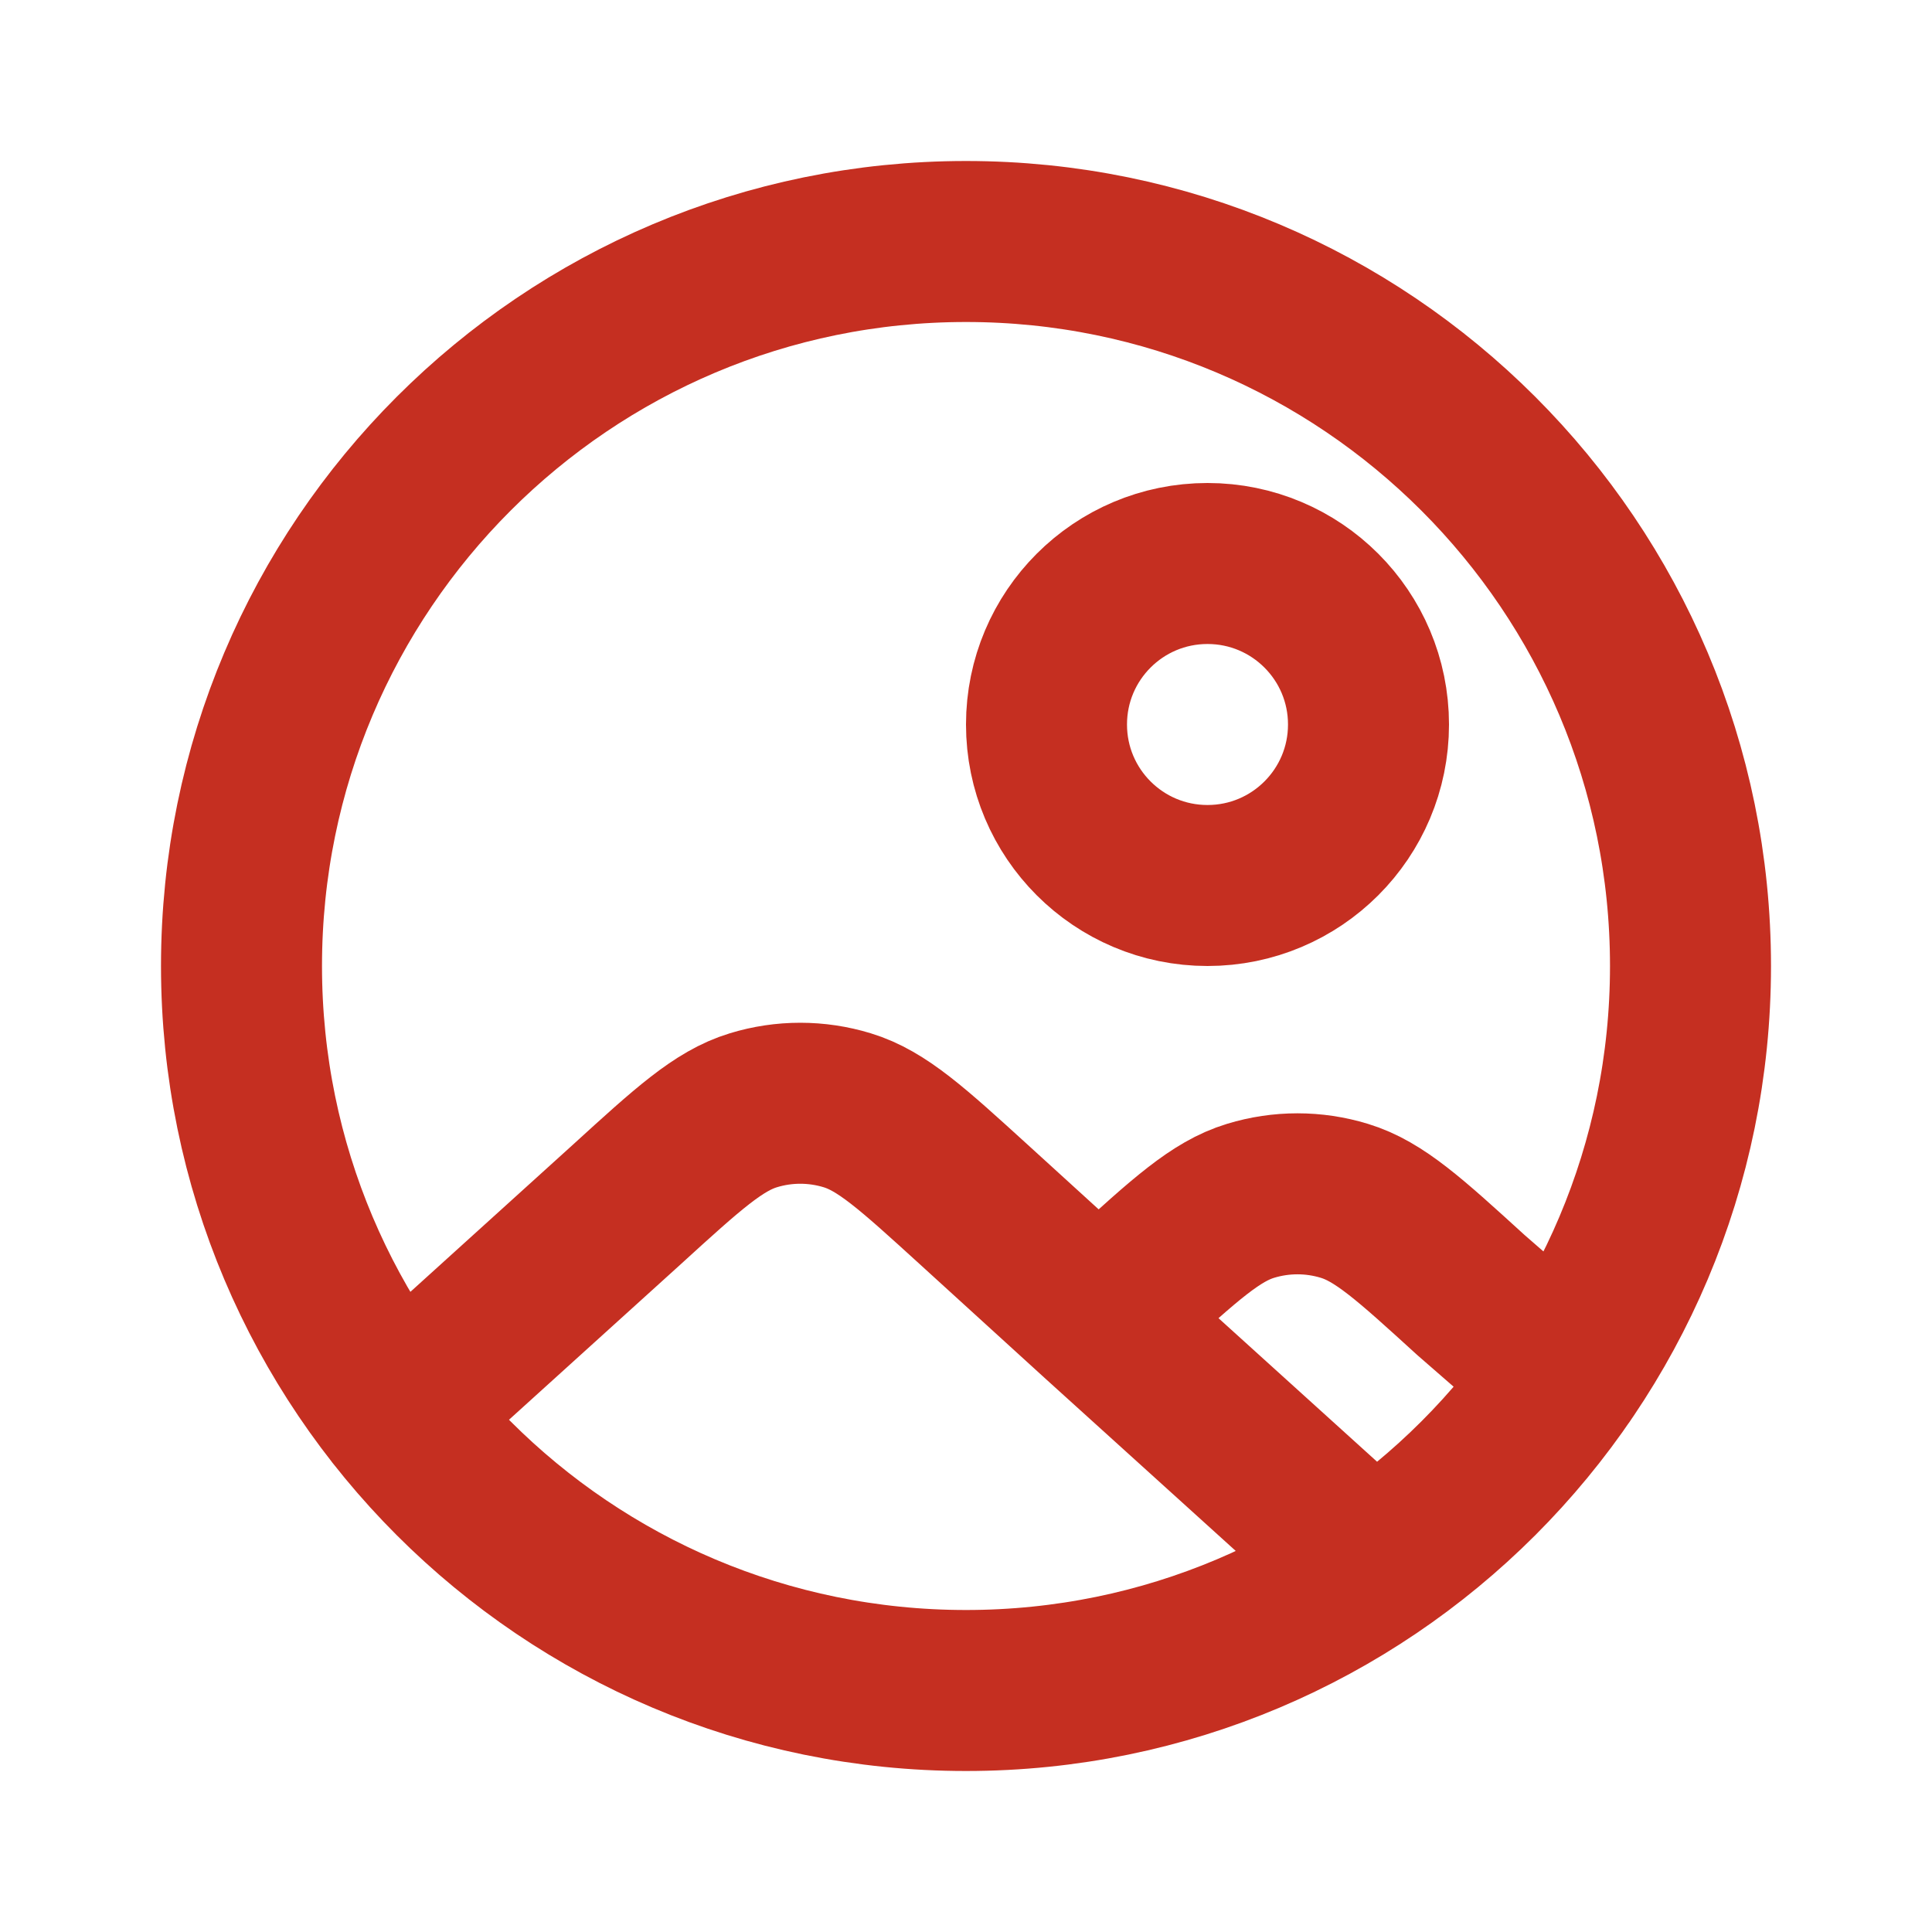 <!DOCTYPE svg PUBLIC "-//W3C//DTD SVG 1.1//EN" "http://www.w3.org/Graphics/SVG/1.1/DTD/svg11.dtd">
<!-- Uploaded to: SVG Repo, www.svgrepo.com, Transformed by: SVG Repo Mixer Tools -->
<svg width="800px" height="800px" viewBox="0 0 24 24" fill="none" xmlns="http://www.w3.org/2000/svg">
<g id="SVGRepo_bgCarrier" stroke-width="0"/>
<g id="SVGRepo_tracerCarrier" stroke-linecap="round" stroke-linejoin="round"/>
<g id="SVGRepo_iconCarrier"> <path d="M13.647 16.375L12.096 14.962C11.335 14.269 10.955 13.923 10.524 13.792C10.144 13.676 9.738 13.676 9.359 13.792C8.928 13.923 8.547 14.269 7.787 14.962L4.92 17.558M13.647 16.375L13.963 16.087C14.724 15.394 15.104 15.048 15.535 14.917C15.915 14.801 16.32 14.801 16.7 14.917C17.131 15.048 17.512 15.394 18.272 16.087L19.424 17.09M13.647 16.375L17.047 19.453M17 9C17 10.105 16.105 11 15 11C13.895 11 13 10.105 13 9C13 7.895 13.895 7 15 7C16.105 7 17 7.895 17 9ZM21 12C21 16.971 16.971 21 12 21C7.029 21 3 16.971 3 12C3 7.029 7.029 3 12 3C16.971 3 21 7.029 21 12Z" stroke="#c52f21" stroke-width="2" stroke-linecap="round" stroke-linejoin="round"/> </g>
</svg>
